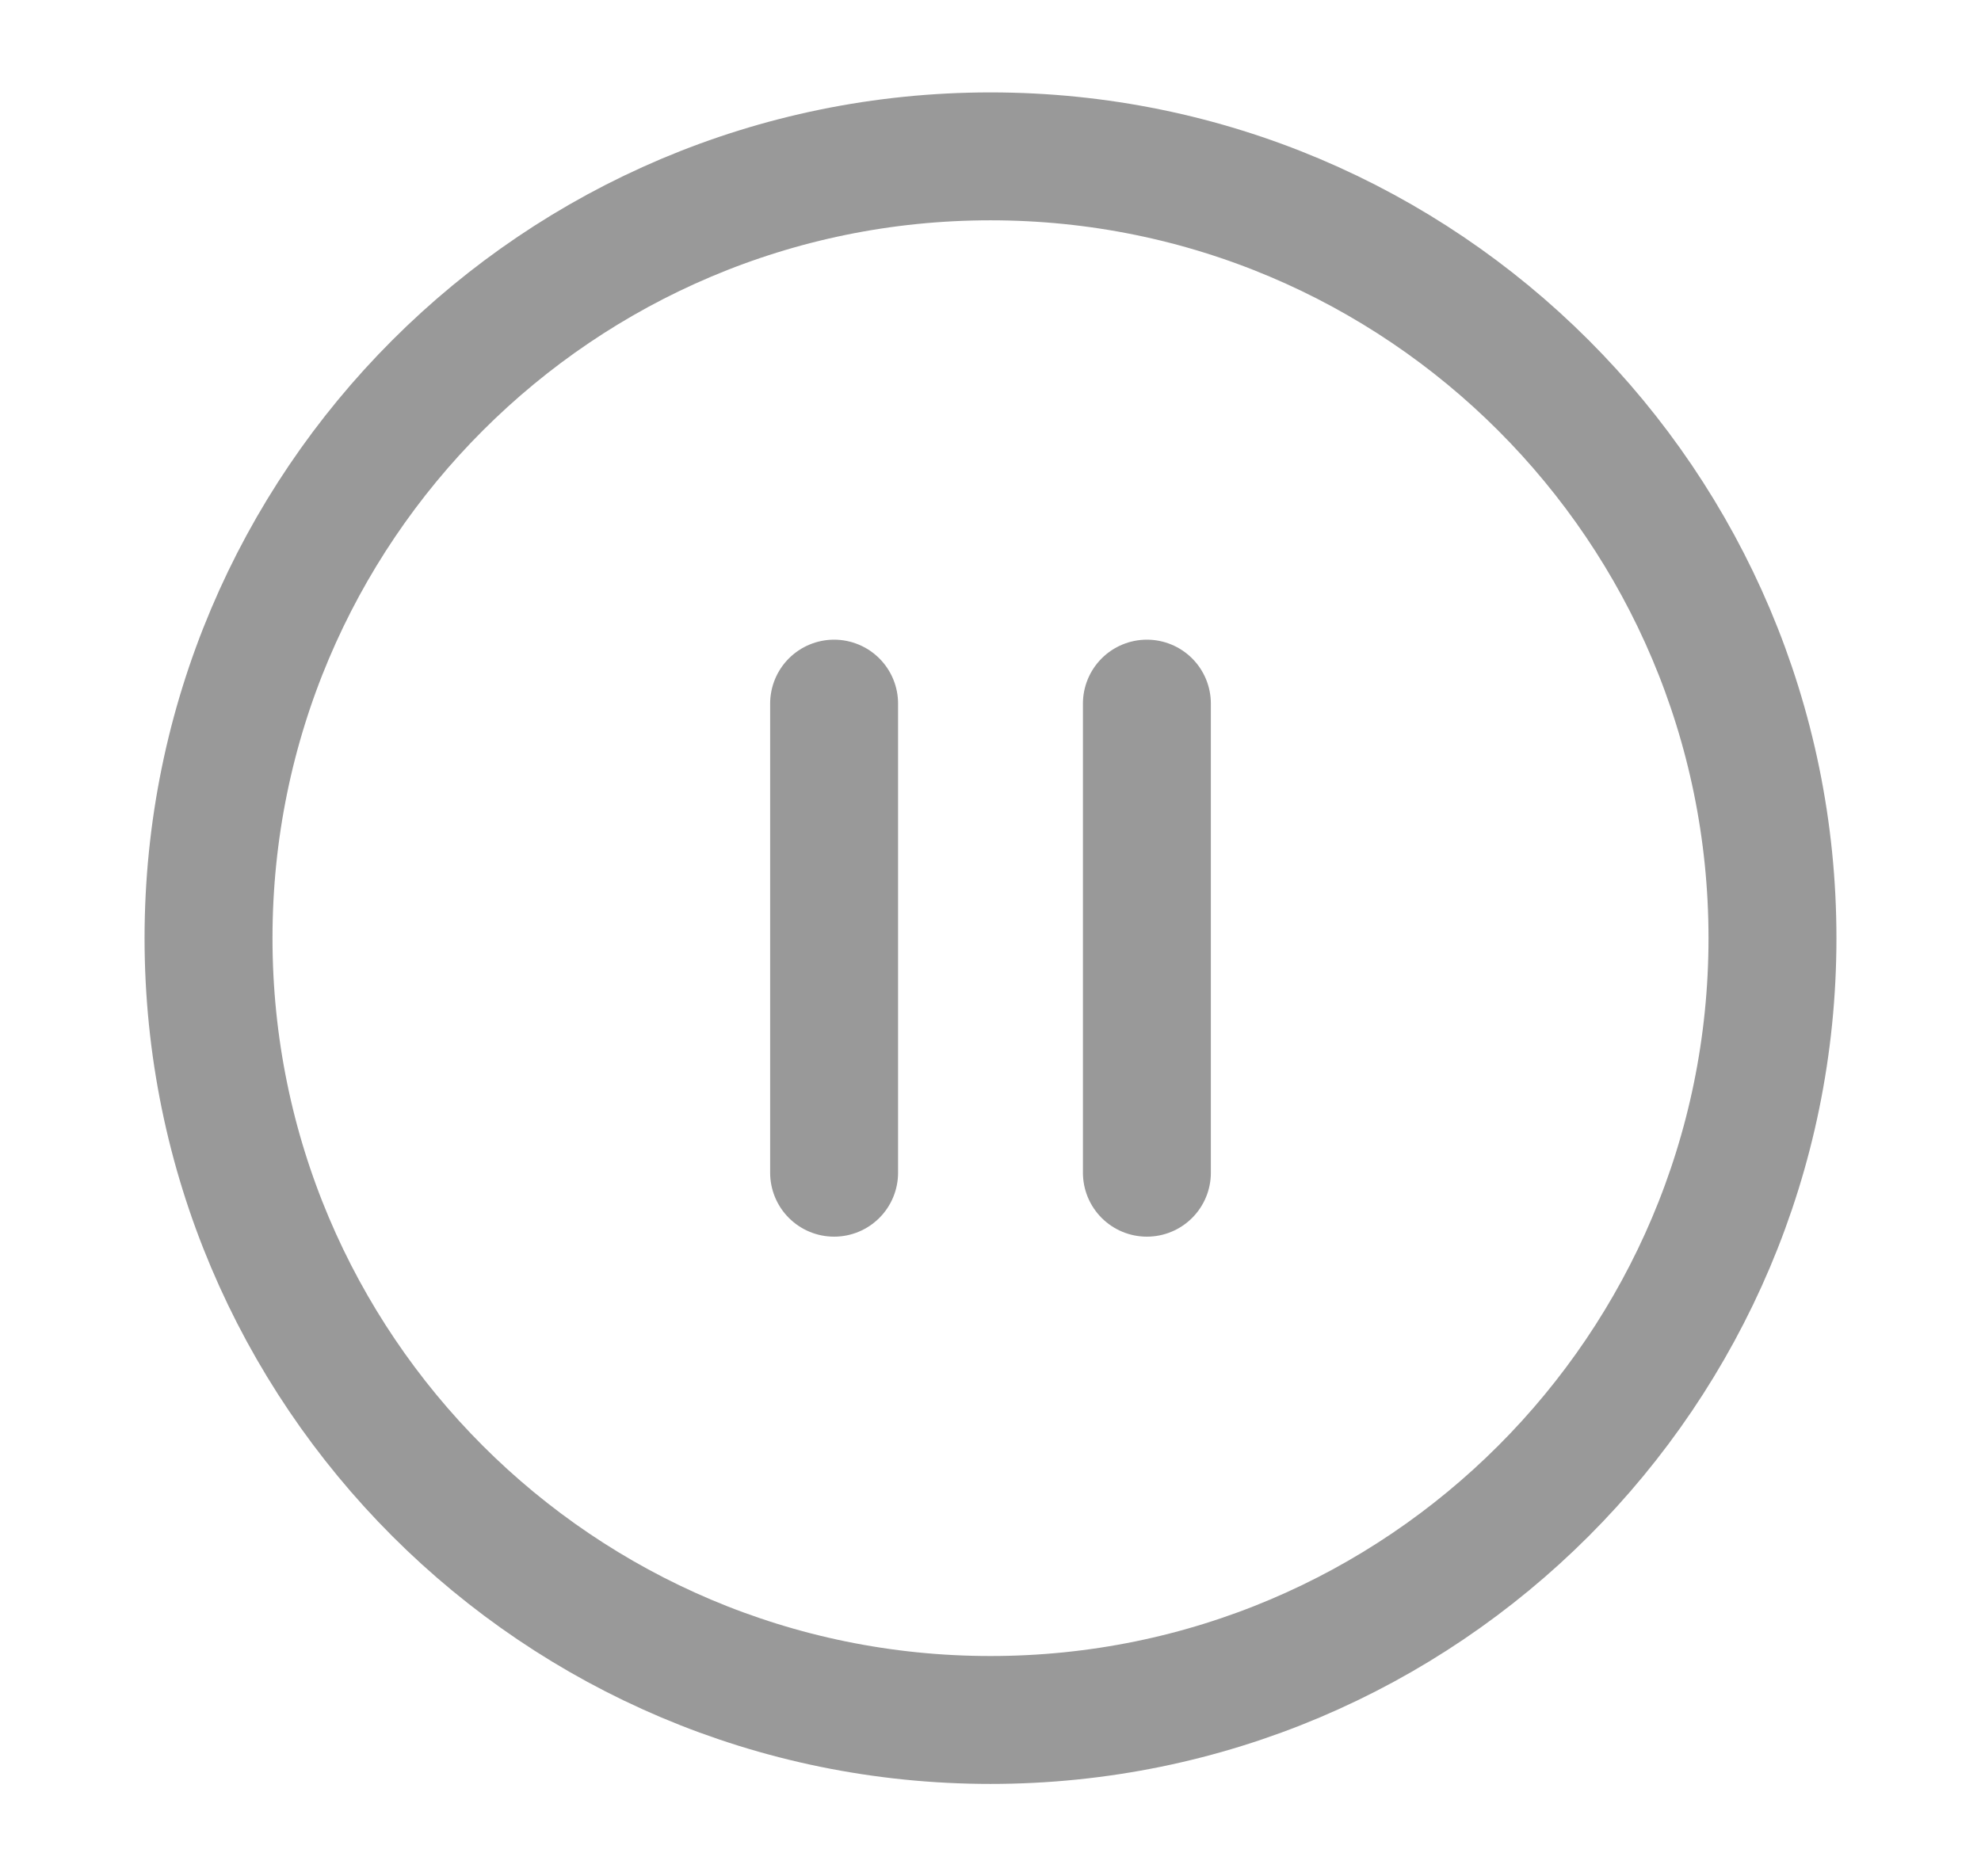 <svg width="19" height="18" viewBox="0 0 19 18" fill="none" xmlns="http://www.w3.org/2000/svg">
<path fill-rule="evenodd" clip-rule="evenodd" d="M9.5 16.5C13.642 16.5 17 13.142 17 9C17 4.858 13.642 1.5 9.5 1.5C5.358 1.5 2 4.858 2 9C2 13.142 5.358 16.5 9.5 16.5Z" stroke="#999999" stroke-width="1.227" stroke-linecap="round" stroke-linejoin="round"/>
<path d="M8 11.25V6.75" stroke="#999999" stroke-width="1.227" stroke-linecap="round" stroke-linejoin="round"/>
<path d="M11 11.25V6.75" stroke="#999999" stroke-width="1.227" stroke-linecap="round" stroke-linejoin="round"/>
</svg>
